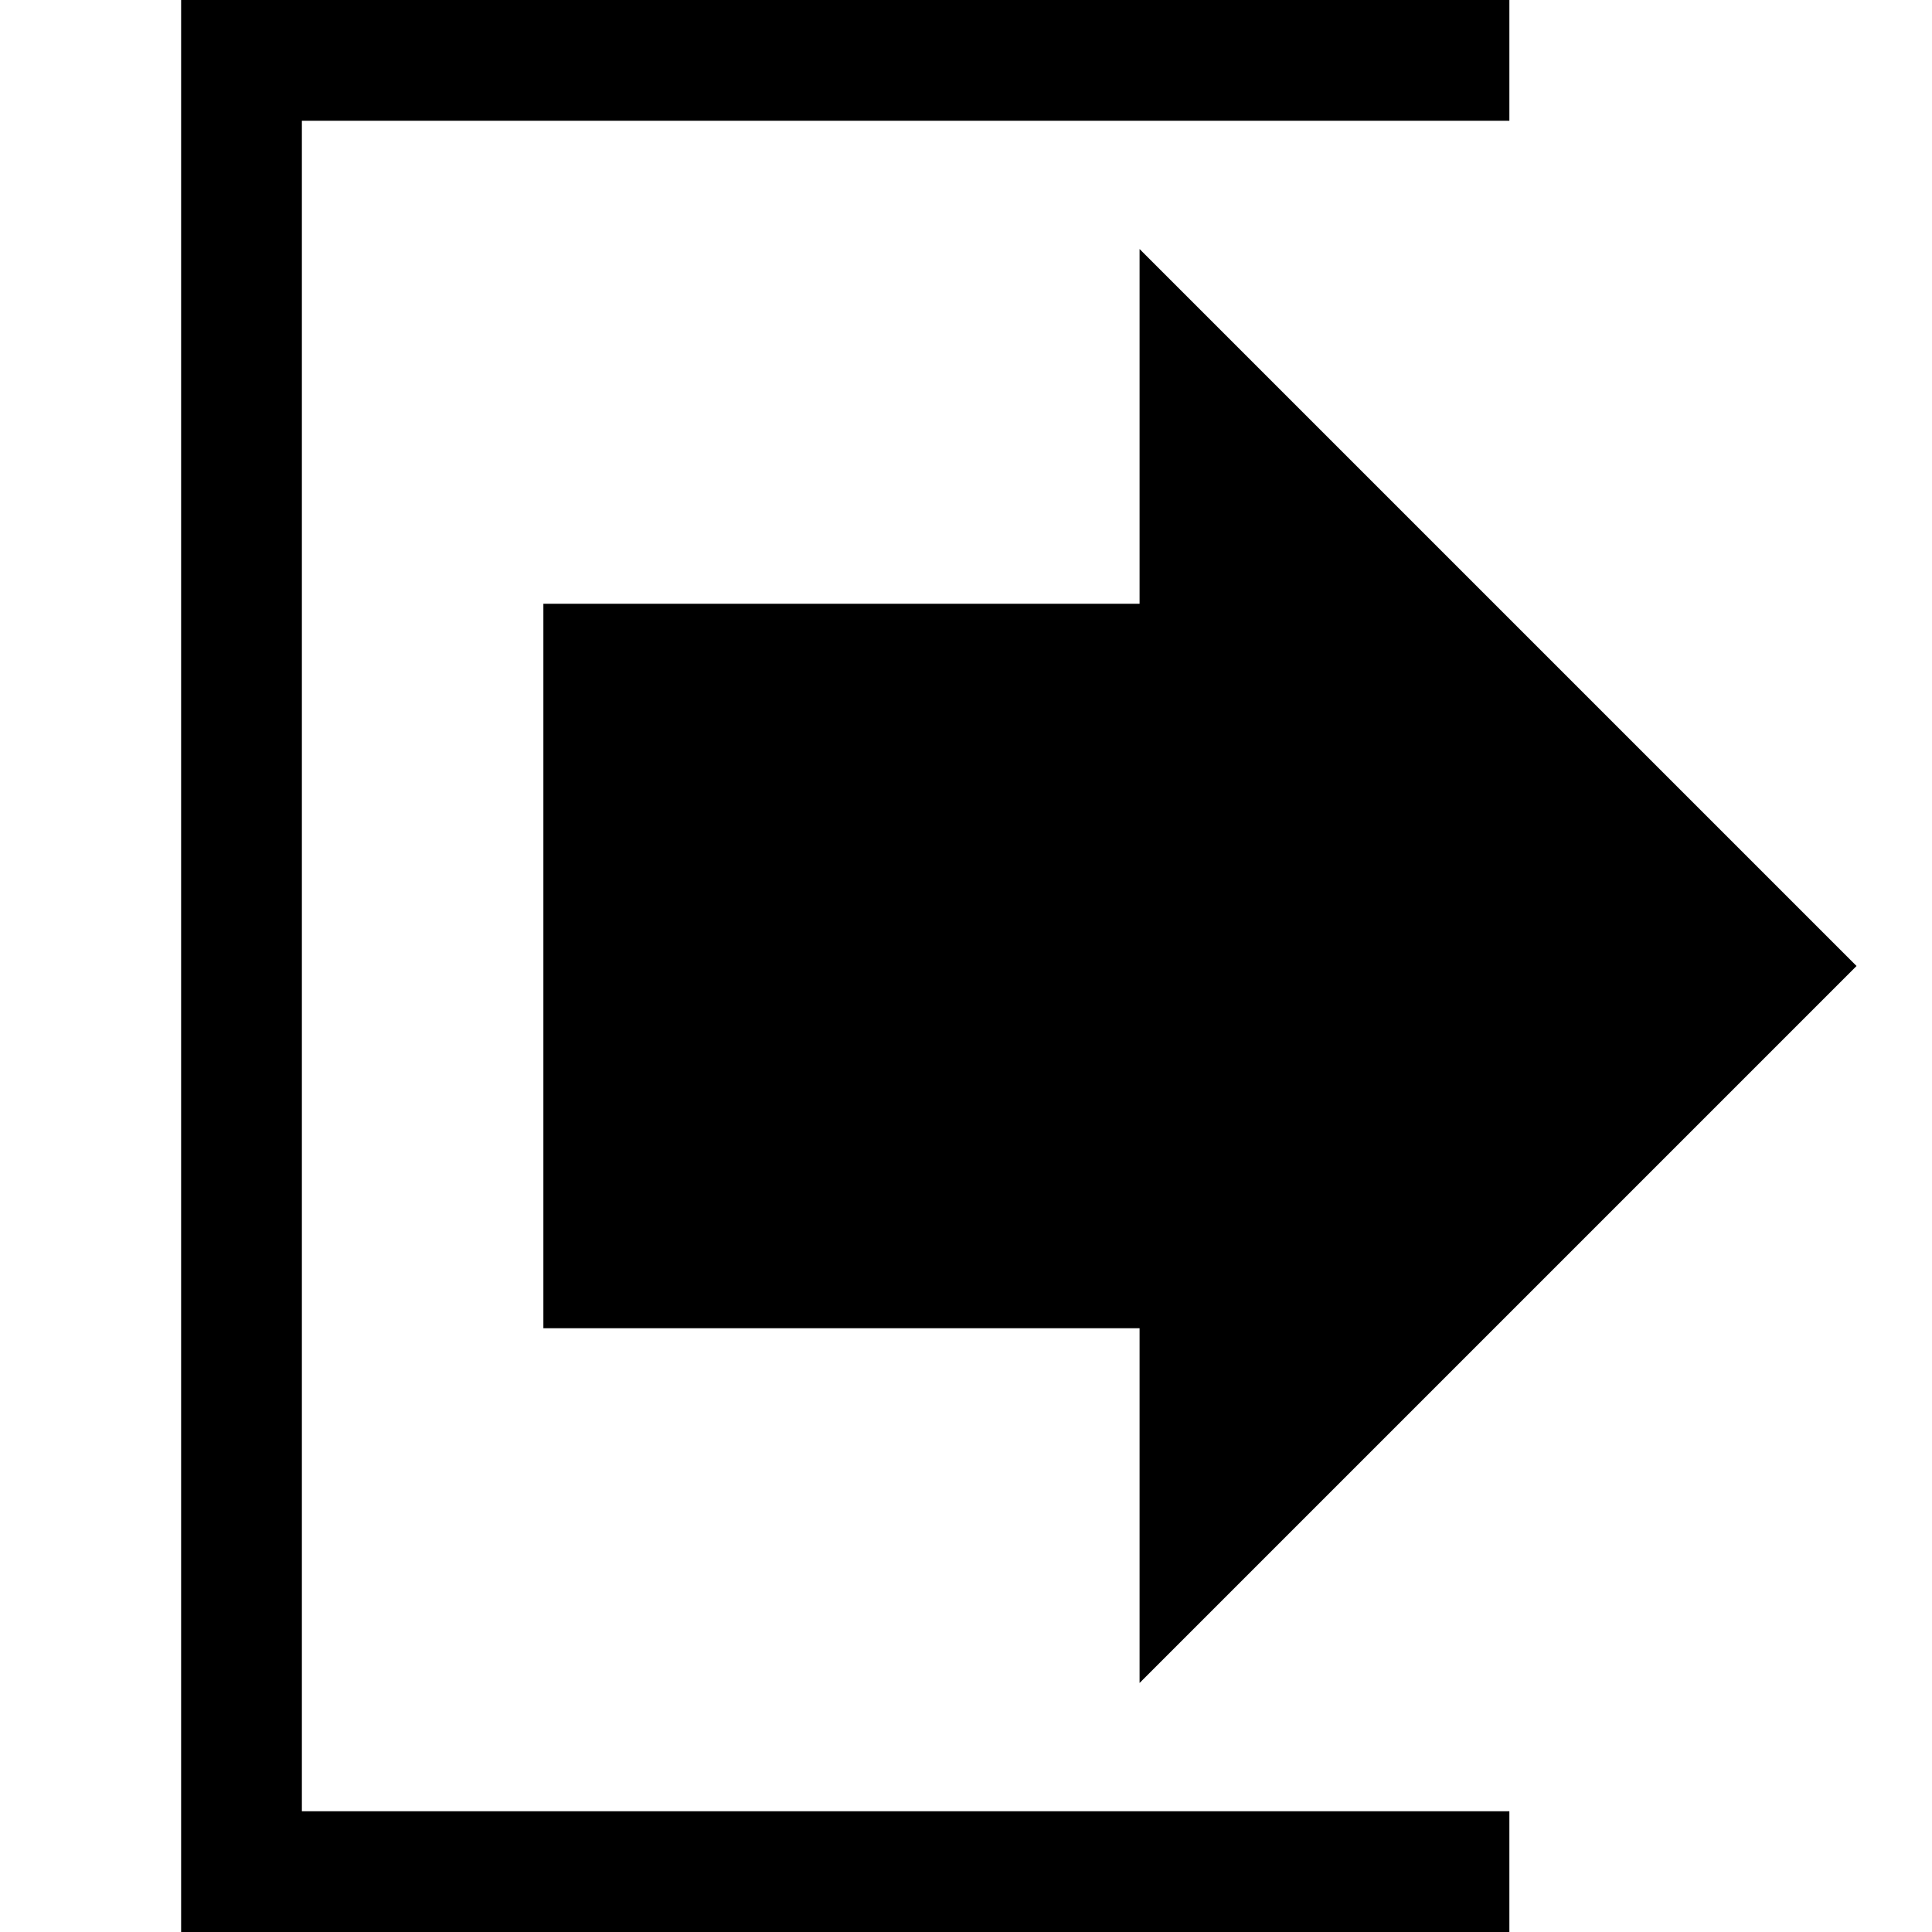 <?xml version="1.0" ?><svg data-name="Слой 1" id="Слой_1" viewBox="0 0 128 128" xmlns="http://www.w3.org/2000/svg"><title/><polygon points="20 8 100 8 100 0 12 0 12 128 100 128 100 120 20 120 20 8"/><polygon points="75.5 40 36 40 36 88 75.5 88 75.5 111.5 123 64 75.5 16.5 75.5 40"/></svg>